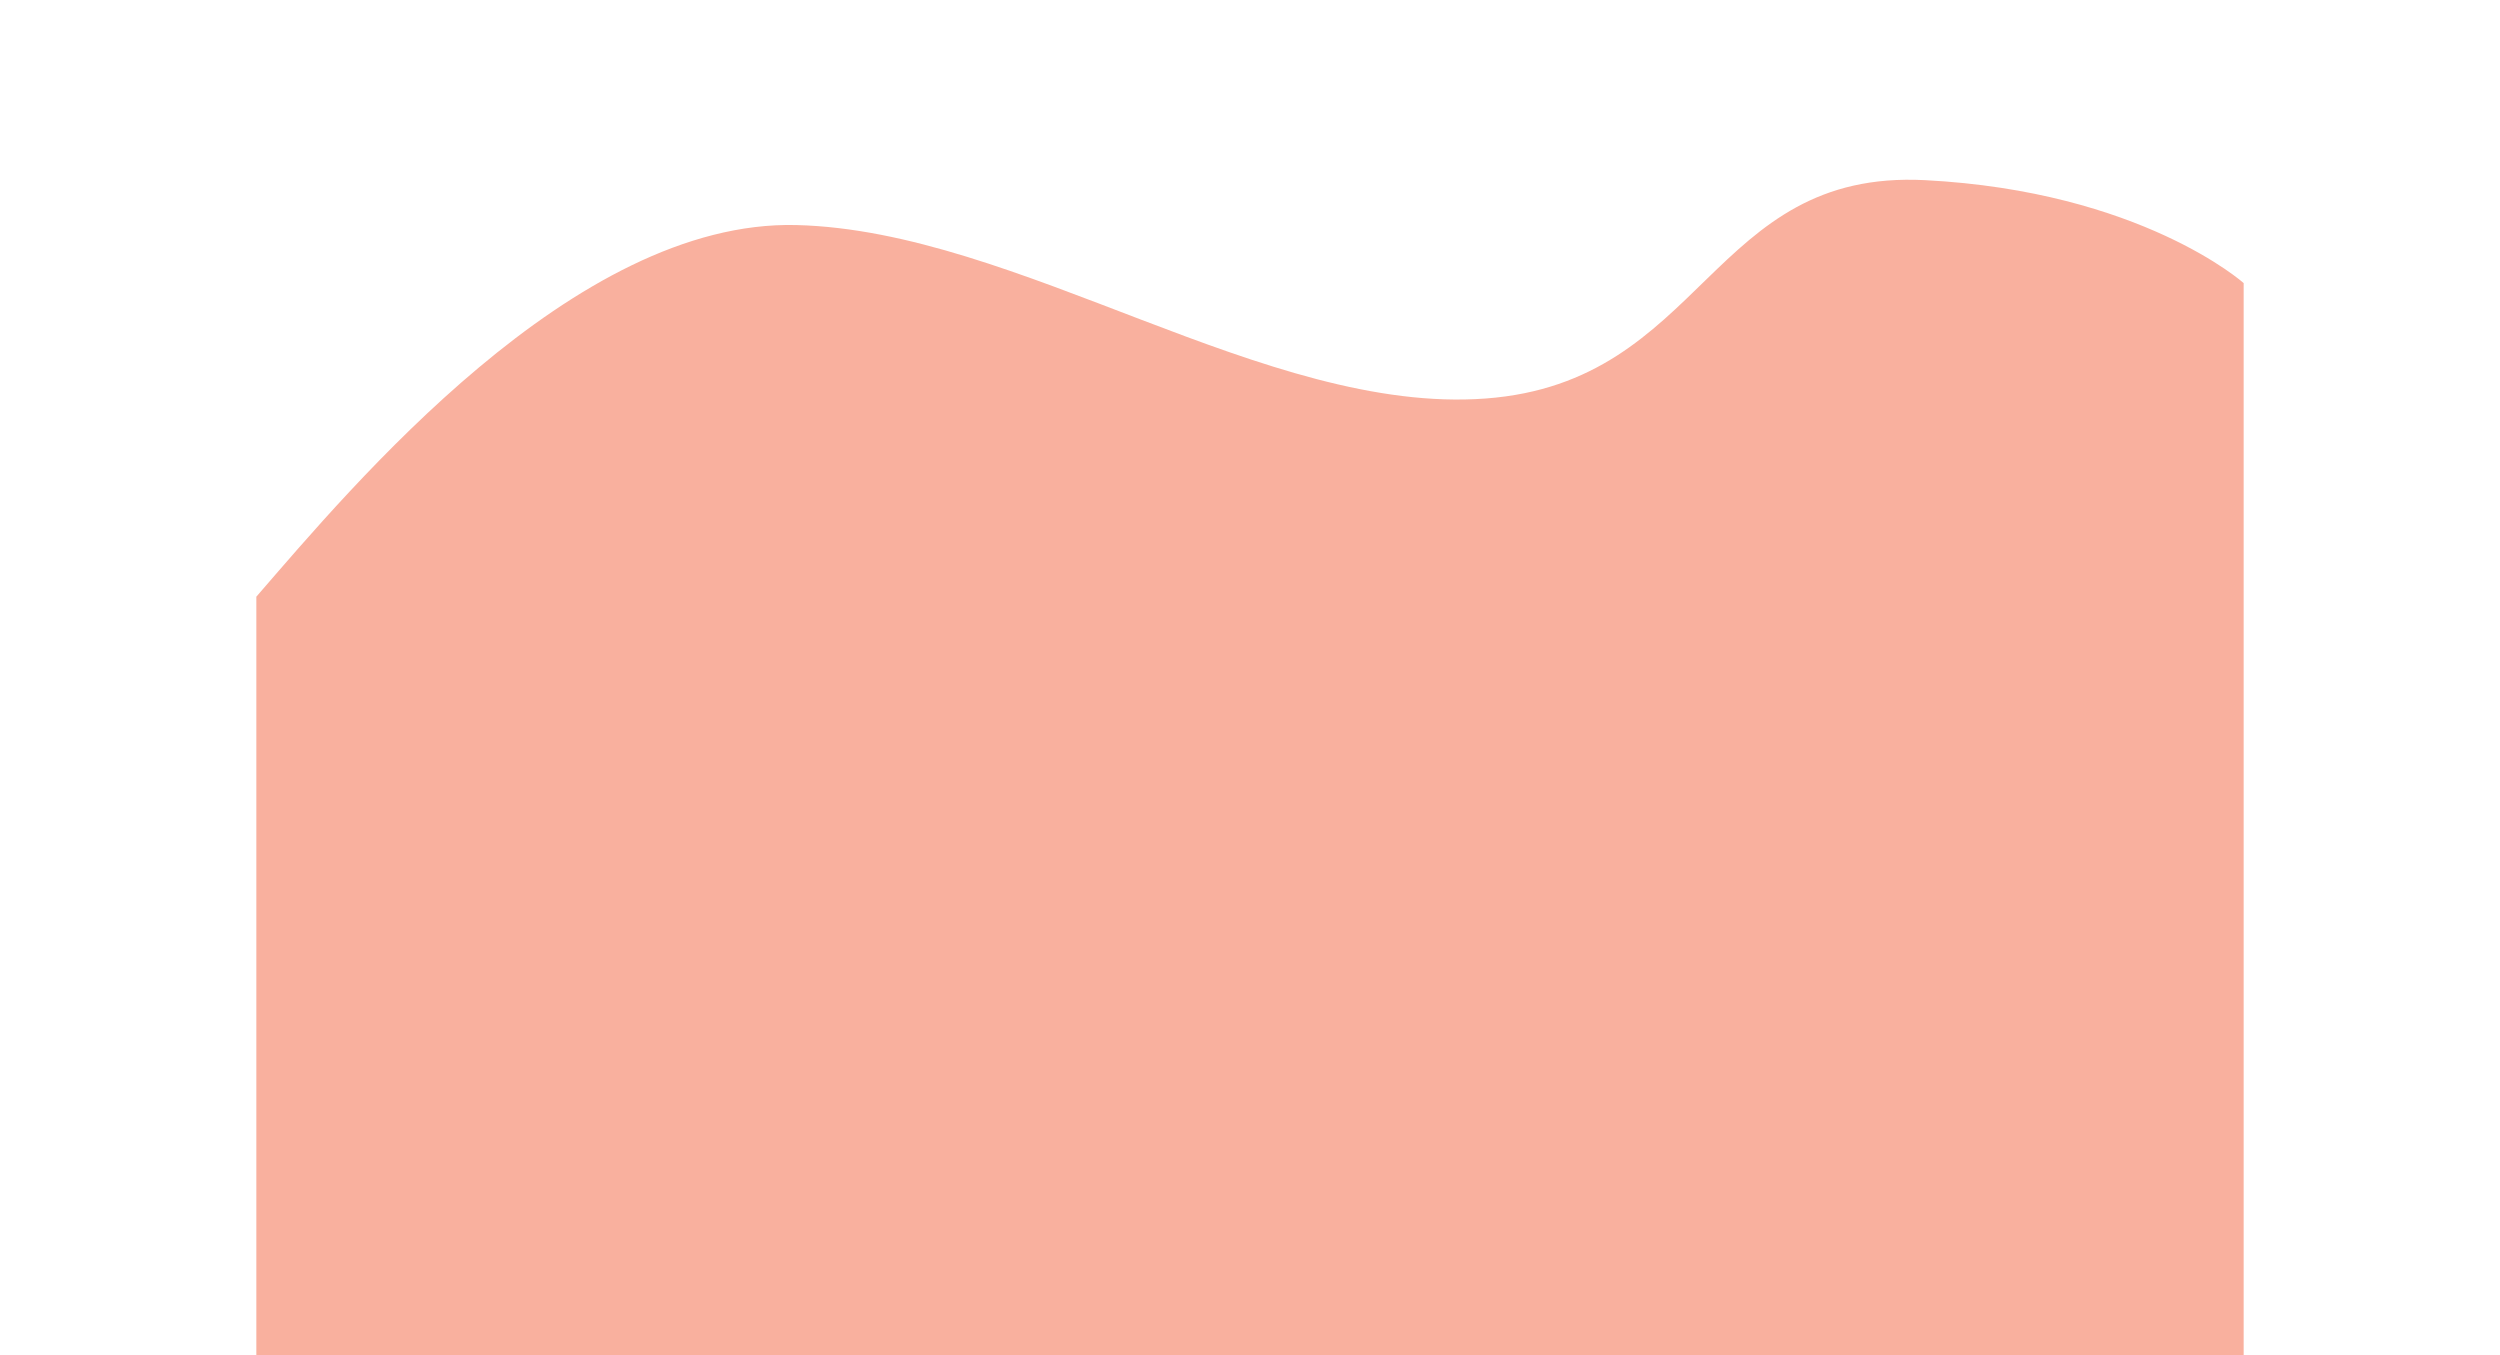 <svg version="1.1" xmlns="http://www.w3.org/2000/svg" xmlns:xlink="http://www.w3.org/1999/xlink" x="0px" y="0px"
	 width="2000px" viewBox="0 0 1589.862 1084.066">
<path fill="#F9B09E" d="M0,477.362c76.67-88.405,254.331-301.691,431.991-297.32c177.661,4.37,375.742,151.841,551.361,138.774
	c175.621-13.063,179.109-183.643,351.73-174.686c172.616,8.956,254.779,82.334,254.779,82.334v857.601H0V477.362z"/>
</svg>
